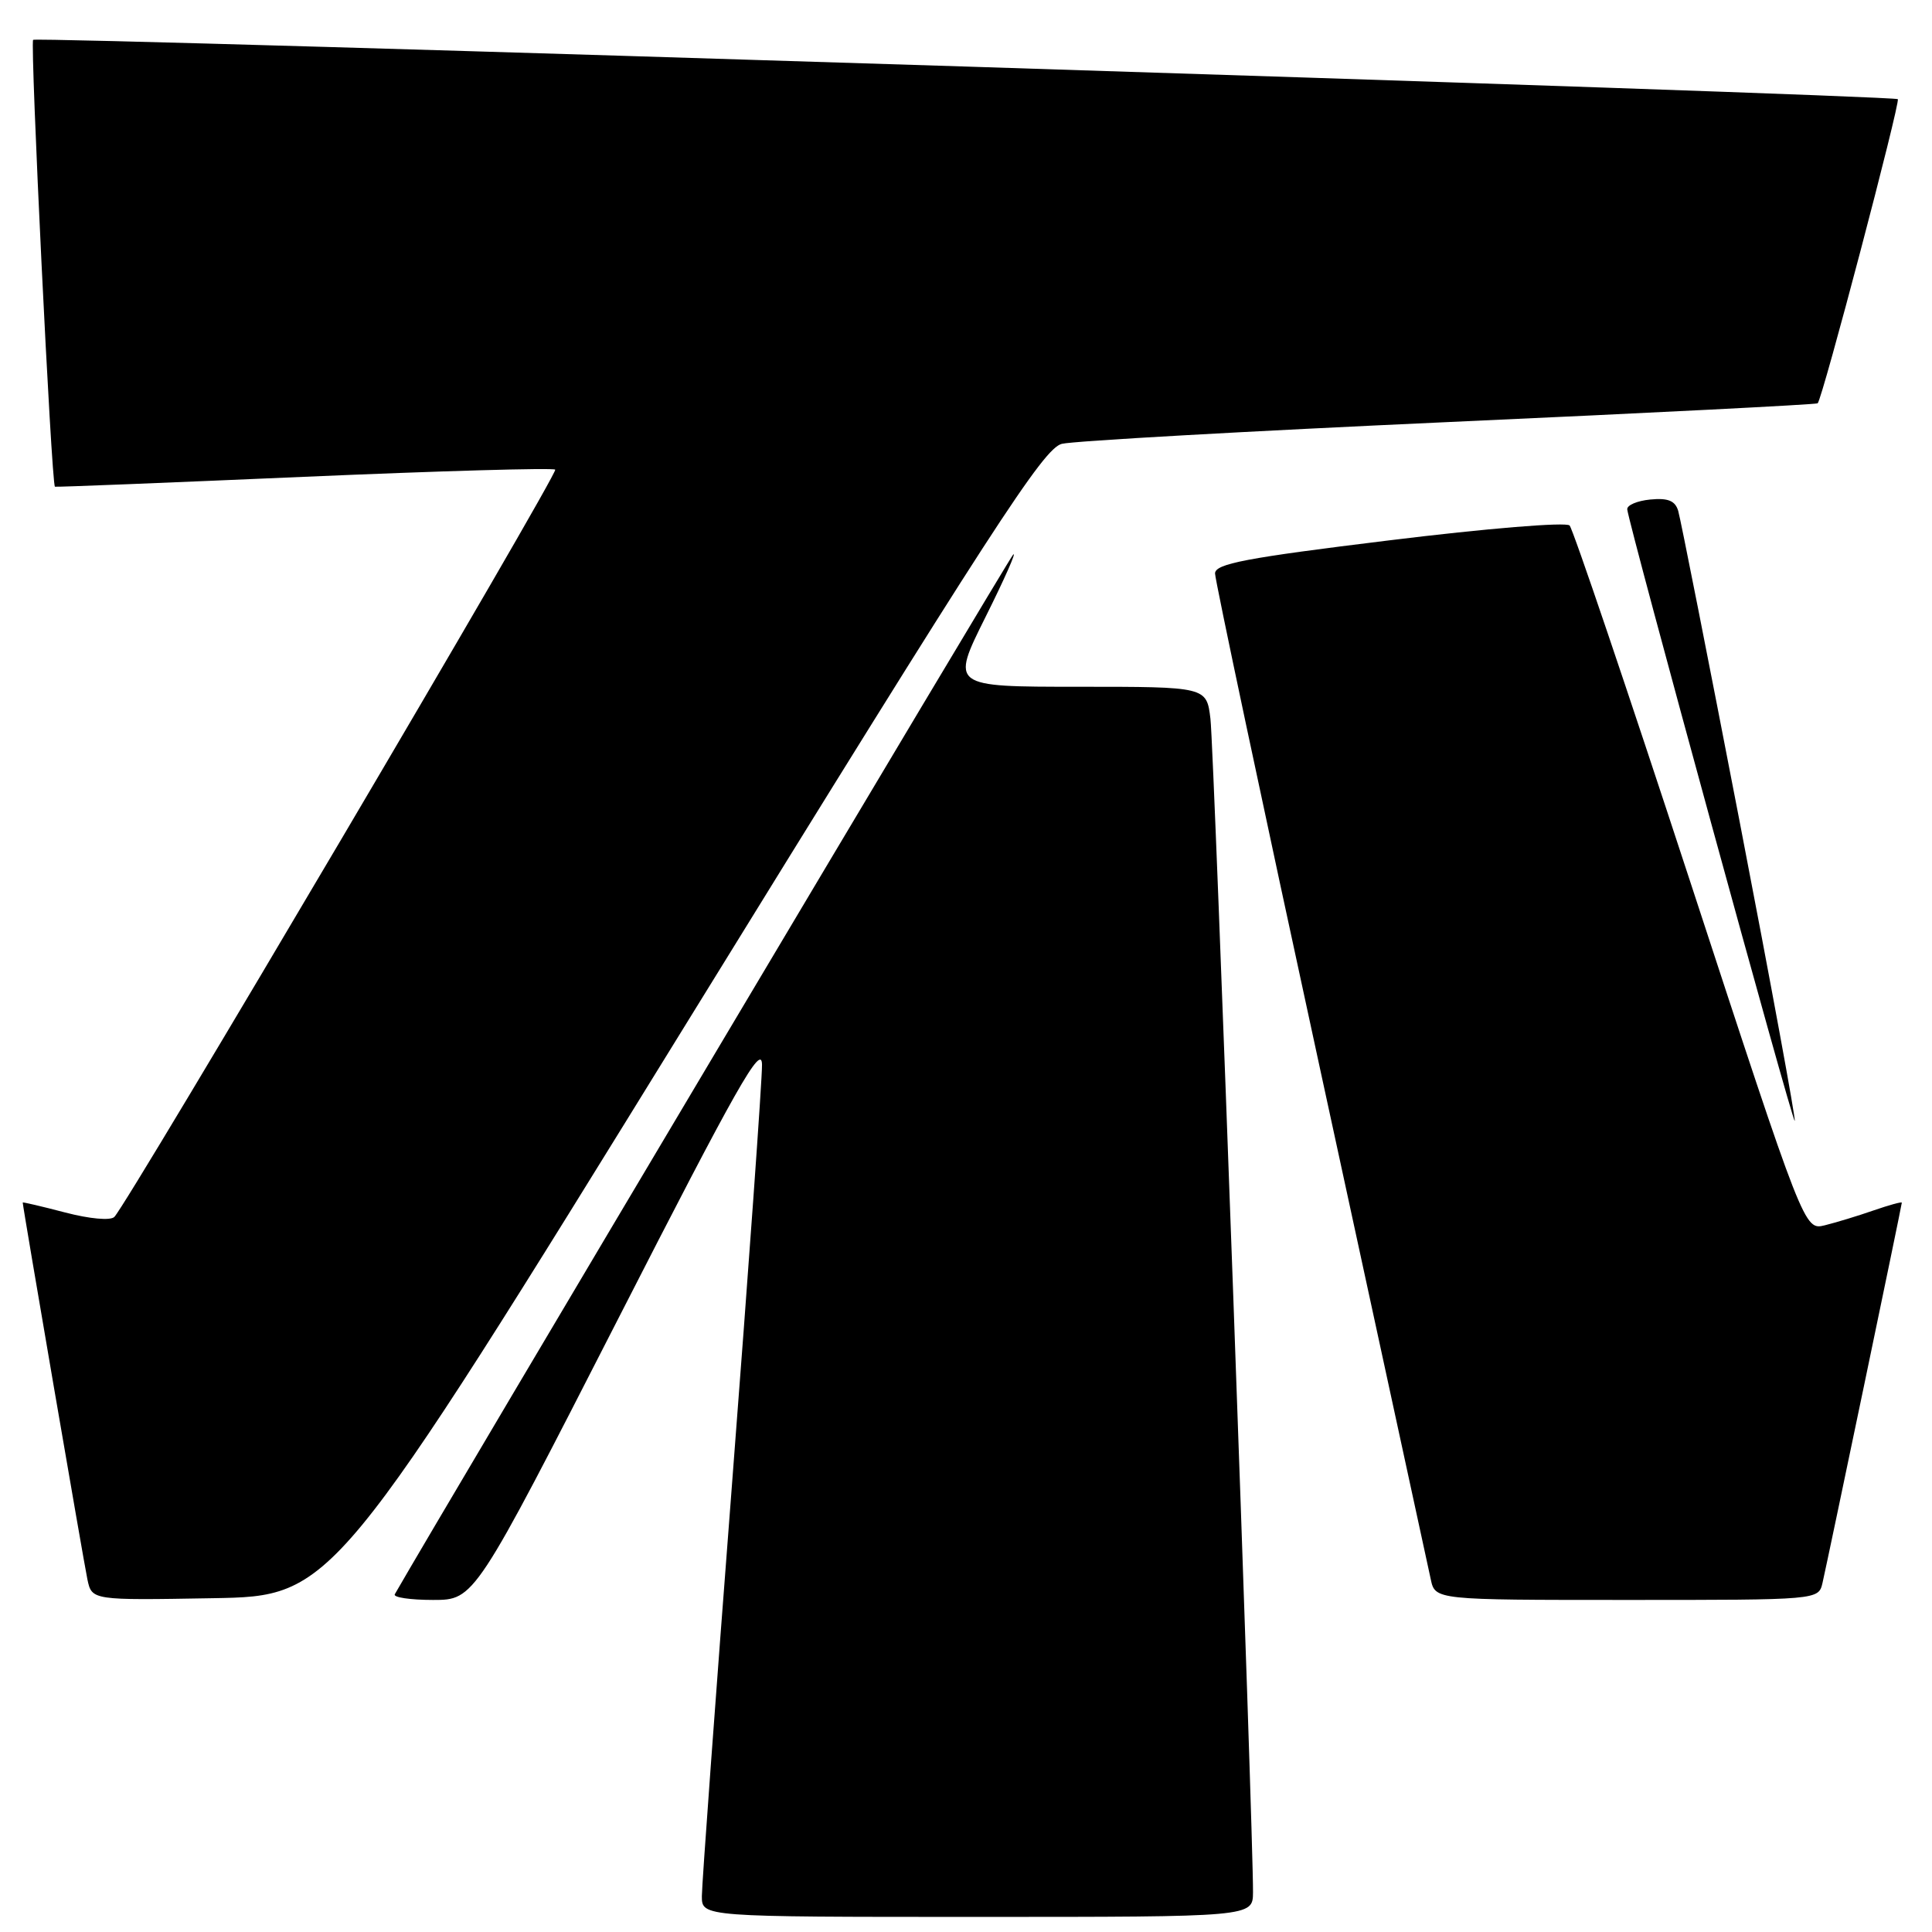 <?xml version="1.0" encoding="UTF-8" standalone="no"?>
<!DOCTYPE svg PUBLIC "-//W3C//DTD SVG 1.1//EN" "http://www.w3.org/Graphics/SVG/1.1/DTD/svg11.dtd" >
<svg xmlns="http://www.w3.org/2000/svg" xmlns:xlink="http://www.w3.org/1999/xlink" version="1.1" viewBox="0 0 256 256">
 <g >
 <path fill="currentColor"
d=" M 166.03 250.75 C 166.09 243.34 160.87 99.16 160.39 95.25 C 159.88 91.00 159.88 91.00 142.93 91.00 C 125.98 91.00 125.98 91.00 130.59 81.75 C 133.13 76.66 134.77 72.95 134.24 73.50 C 133.57 74.20 59.17 199.28 52.31 211.25 C 52.08 211.66 54.35 212.00 57.38 212.00 C 62.87 212.00 62.87 212.00 81.91 174.75 C 97.63 143.98 100.95 138.12 100.97 141.09 C 100.99 143.06 99.20 168.03 97.00 196.59 C 94.80 225.14 93.00 249.74 93.00 251.25 C 93.00 254.00 93.00 254.00 129.50 254.00 C 166.00 254.00 166.00 254.00 166.03 250.75 Z  M 91.02 135.50 C 131.64 69.64 138.27 59.41 140.70 58.81 C 142.24 58.43 165.32 57.13 192.00 55.92 C 218.68 54.72 240.66 53.60 240.85 53.44 C 241.46 52.92 251.84 13.51 251.47 13.14 C 250.93 12.60 4.90 4.77 4.39 5.28 C 3.97 5.70 6.82 64.27 7.28 64.49 C 7.40 64.56 22.26 63.96 40.29 63.18 C 58.33 62.40 73.30 61.97 73.57 62.23 C 74.03 62.69 16.94 159.46 15.15 161.25 C 14.64 161.76 11.88 161.51 8.63 160.66 C 5.54 159.85 3.00 159.26 3.01 159.34 C 3.03 160.00 11.12 207.11 11.58 209.27 C 12.17 212.05 12.17 212.05 28.16 211.77 C 44.14 211.50 44.14 211.50 91.02 135.50 Z  M 241.49 209.75 C 242.17 206.80 252.00 159.70 252.00 159.36 C 252.00 159.21 250.31 159.68 248.25 160.39 C 246.19 161.11 243.28 161.99 241.79 162.36 C 239.08 163.02 239.08 163.02 223.94 116.76 C 215.61 91.32 208.43 70.11 207.98 69.63 C 207.53 69.15 197.00 70.01 184.08 71.60 C 165.04 73.93 161.00 74.70 161.00 75.99 C 161.00 76.85 167.30 106.56 175.00 142.02 C 182.70 177.49 189.26 207.74 189.58 209.25 C 190.16 212.00 190.16 212.00 215.56 212.00 C 240.96 212.00 240.96 212.00 241.49 209.75 Z  M 230.51 108.86 C 226.33 87.21 222.67 68.69 222.37 67.69 C 221.97 66.35 221.02 65.96 218.66 66.19 C 216.92 66.36 215.55 66.95 215.62 67.50 C 215.89 69.80 237.53 148.80 237.81 148.52 C 237.97 148.36 234.69 130.51 230.51 108.86 Z "/>
</g>
</svg>